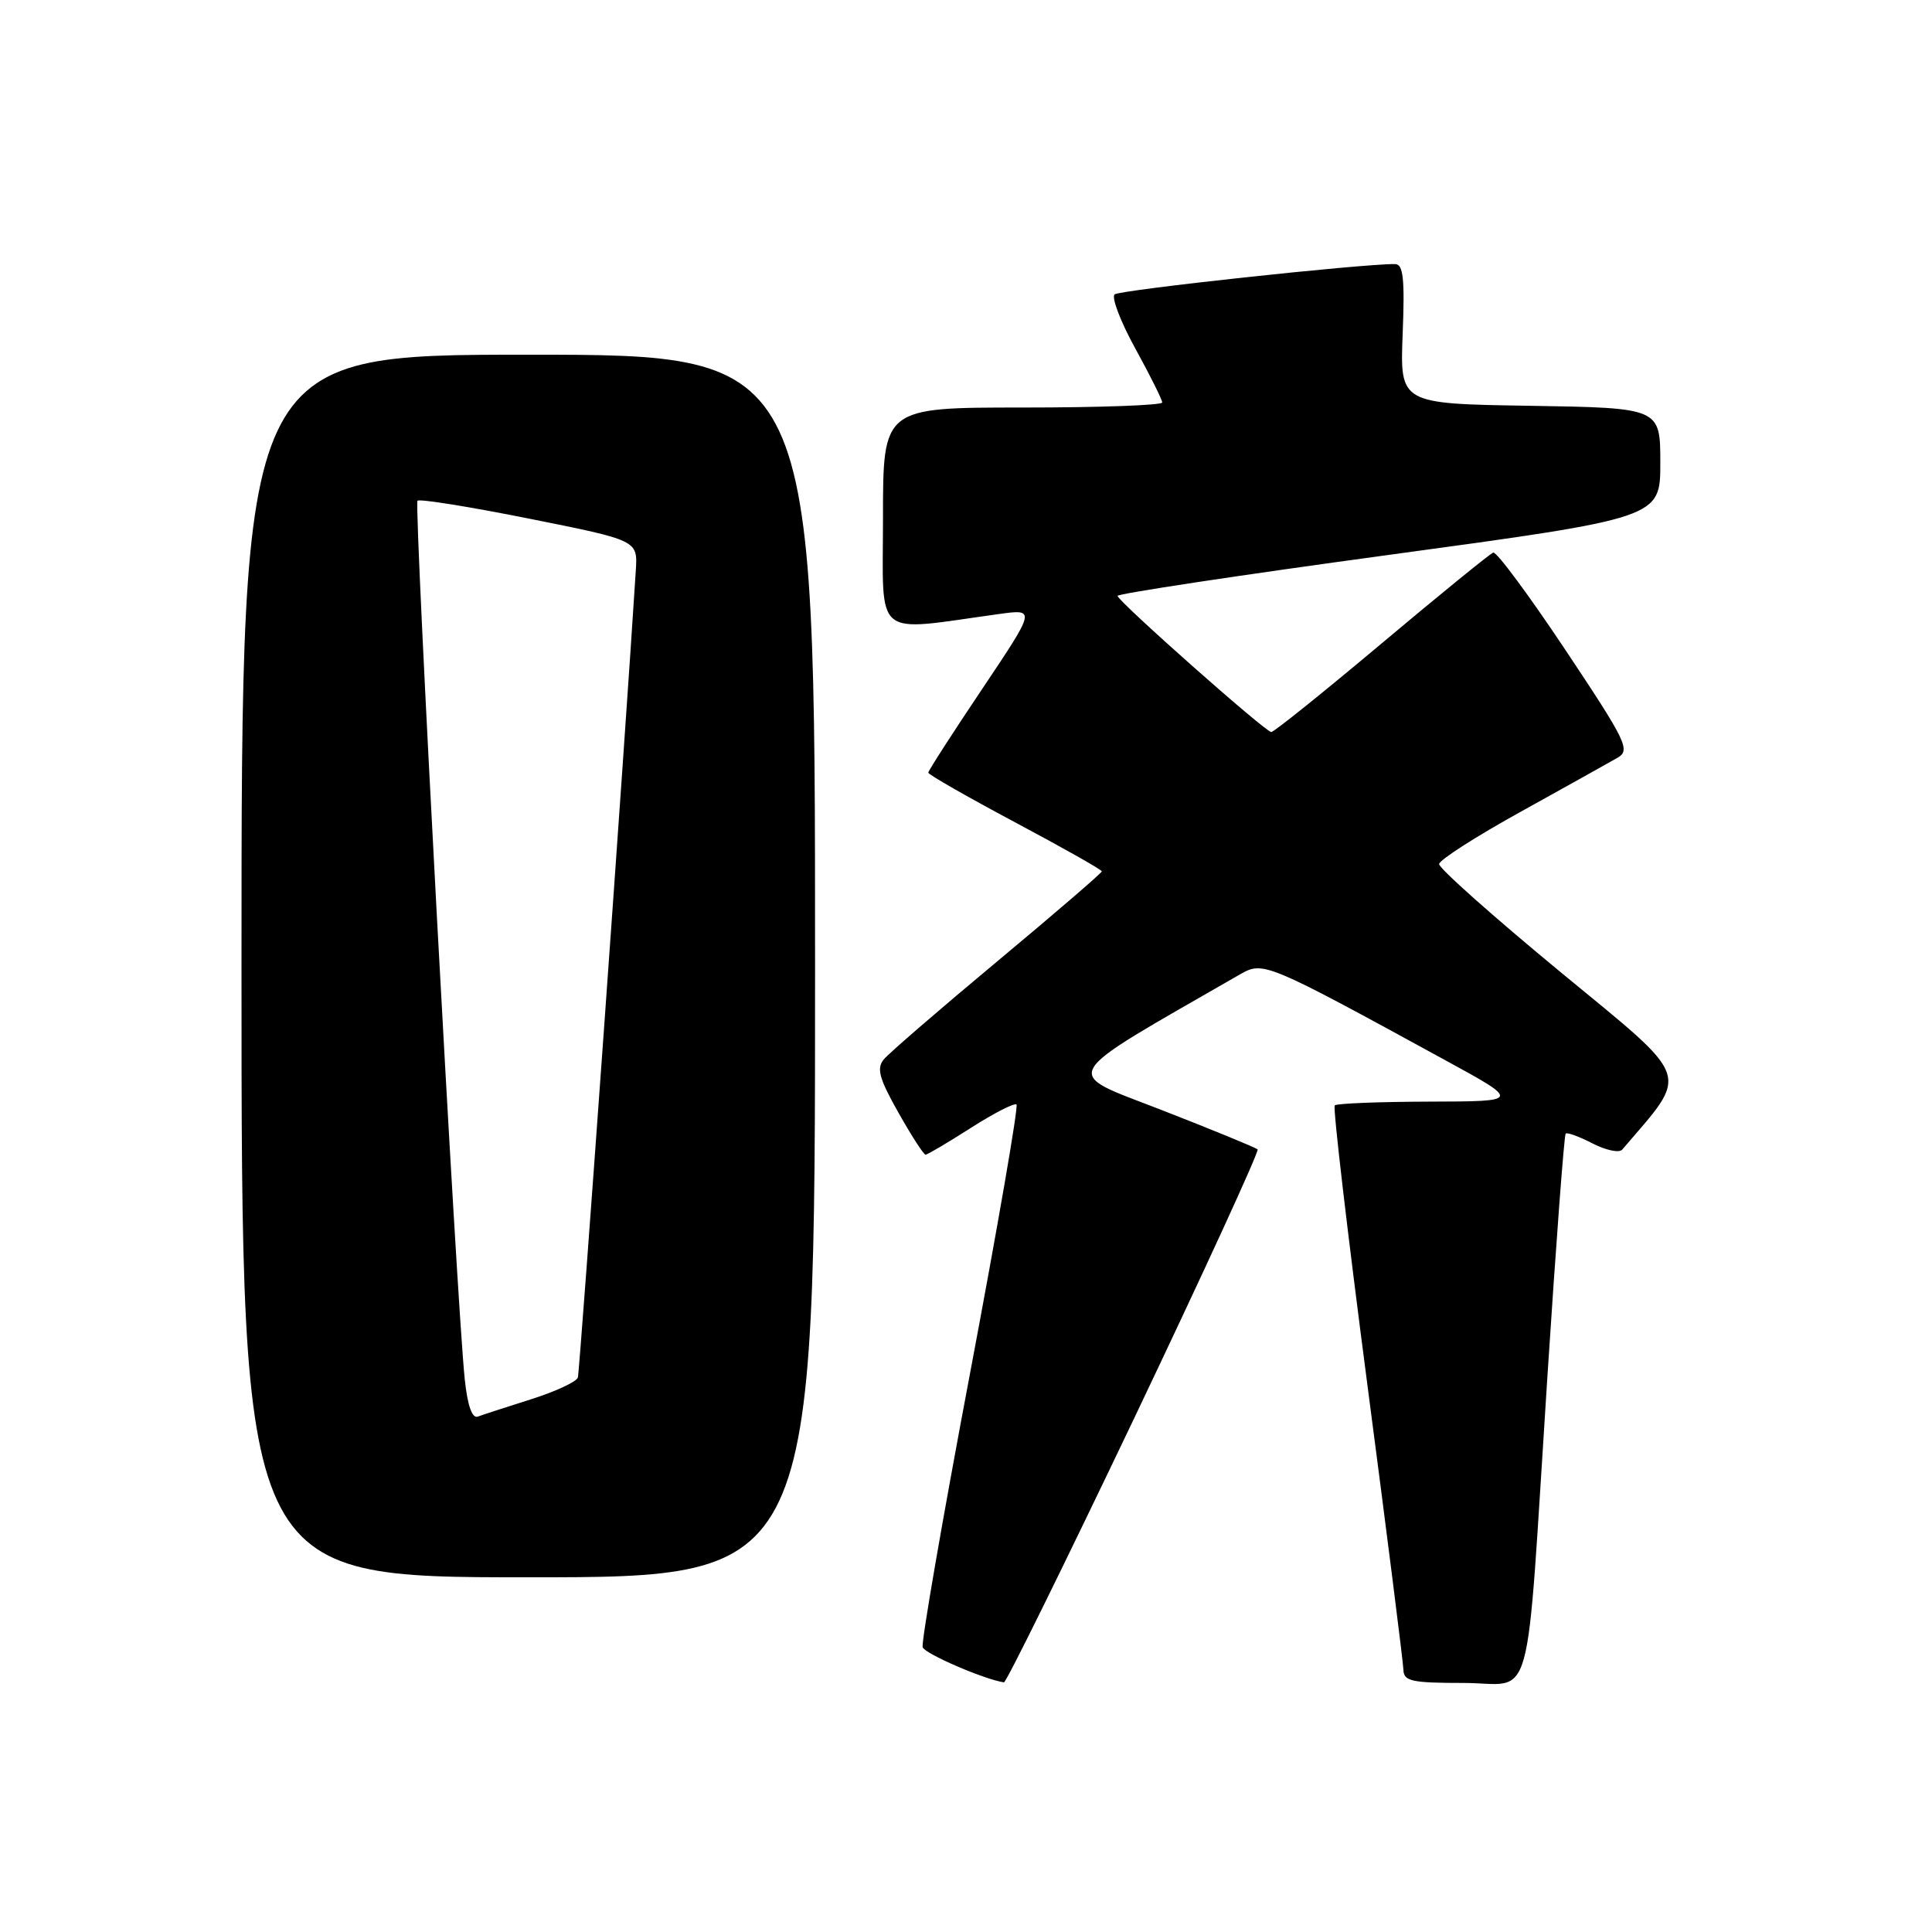 <?xml version="1.0" encoding="UTF-8" standalone="no"?>
<!DOCTYPE svg PUBLIC "-//W3C//DTD SVG 1.1//EN" "http://www.w3.org/Graphics/SVG/1.1/DTD/svg11.dtd" >
<svg xmlns="http://www.w3.org/2000/svg" xmlns:xlink="http://www.w3.org/1999/xlink" version="1.1" viewBox="0 0 256 256">
 <g >
 <path fill="currentColor"
d=" M 150.31 187.87 C 159.52 168.54 166.87 152.54 166.64 152.30 C 166.40 152.07 160.69 149.72 153.94 147.09 C 140.55 141.88 139.78 143.22 164.29 129.12 C 167.40 127.34 167.64 127.44 191.50 140.48 C 201.50 145.94 201.50 145.94 189.42 145.97 C 182.77 145.99 177.12 146.21 176.86 146.47 C 176.60 146.73 178.54 163.27 181.15 183.22 C 183.77 203.17 185.93 220.29 185.96 221.25 C 185.99 222.77 187.06 223.00 193.94 223.00 C 203.40 223.00 202.10 227.76 205.03 182.53 C 206.17 164.95 207.26 150.40 207.46 150.21 C 207.65 150.01 209.26 150.60 211.02 151.51 C 212.79 152.42 214.55 152.79 214.94 152.34 C 223.91 141.85 224.44 143.36 206.83 128.85 C 197.91 121.49 190.64 115.03 190.69 114.49 C 190.73 113.94 195.65 110.79 201.63 107.49 C 207.61 104.18 213.33 100.98 214.36 100.39 C 216.06 99.39 215.49 98.22 207.43 86.13 C 202.60 78.88 198.30 73.07 197.86 73.22 C 197.42 73.38 190.77 78.79 183.08 85.25 C 175.39 91.71 168.81 97.00 168.45 97.00 C 167.68 97.00 148.21 79.75 148.08 78.96 C 148.04 78.67 164.20 76.22 184.00 73.53 C 220.00 68.63 220.00 68.63 220.00 61.34 C 220.00 54.05 220.00 54.05 202.75 53.77 C 185.50 53.50 185.50 53.50 185.86 44.25 C 186.15 36.94 185.94 35.00 184.86 34.99 C 180.45 34.95 148.36 38.42 147.69 39.01 C 147.25 39.40 148.48 42.63 150.44 46.19 C 152.40 49.75 154.00 52.97 154.00 53.33 C 154.00 53.70 145.68 54.00 135.50 54.00 C 117.00 54.00 117.00 54.00 117.00 68.64 C 117.00 84.94 115.49 83.69 132.38 81.36 C 137.25 80.69 137.25 80.69 130.13 91.31 C 126.21 97.15 123.00 102.14 123.00 102.38 C 123.00 102.63 128.18 105.59 134.50 108.96 C 140.82 112.33 146.00 115.25 146.00 115.46 C 146.00 115.66 139.78 121.02 132.17 127.36 C 124.57 133.69 117.79 139.55 117.12 140.36 C 116.12 141.56 116.48 142.88 119.04 147.42 C 120.77 150.49 122.39 153.00 122.64 153.00 C 122.89 153.00 125.60 151.40 128.66 149.44 C 131.72 147.49 134.43 146.10 134.69 146.36 C 134.96 146.62 132.18 162.66 128.53 182.00 C 124.88 201.34 122.05 217.66 122.26 218.27 C 122.54 219.13 130.43 222.54 133.03 222.92 C 133.32 222.97 141.09 207.19 150.31 187.87 Z  M 108.00 128.00 C 108.00 47.00 108.00 47.00 70.00 47.00 C 32.00 47.00 32.00 47.00 32.00 128.00 C 32.00 209.00 32.00 209.00 70.00 209.00 C 108.00 209.00 108.00 209.00 108.00 128.00 Z  M 61.59 182.83 C 60.54 173.15 54.82 66.85 55.32 66.35 C 55.59 66.08 62.26 67.15 70.15 68.73 C 84.50 71.60 84.50 71.60 84.25 75.55 C 82.86 97.66 76.82 181.74 76.57 182.53 C 76.38 183.10 73.59 184.39 70.37 185.41 C 67.14 186.43 63.97 187.46 63.33 187.70 C 62.57 188.00 61.96 186.30 61.59 182.83 Z "/>
</g>
</svg>